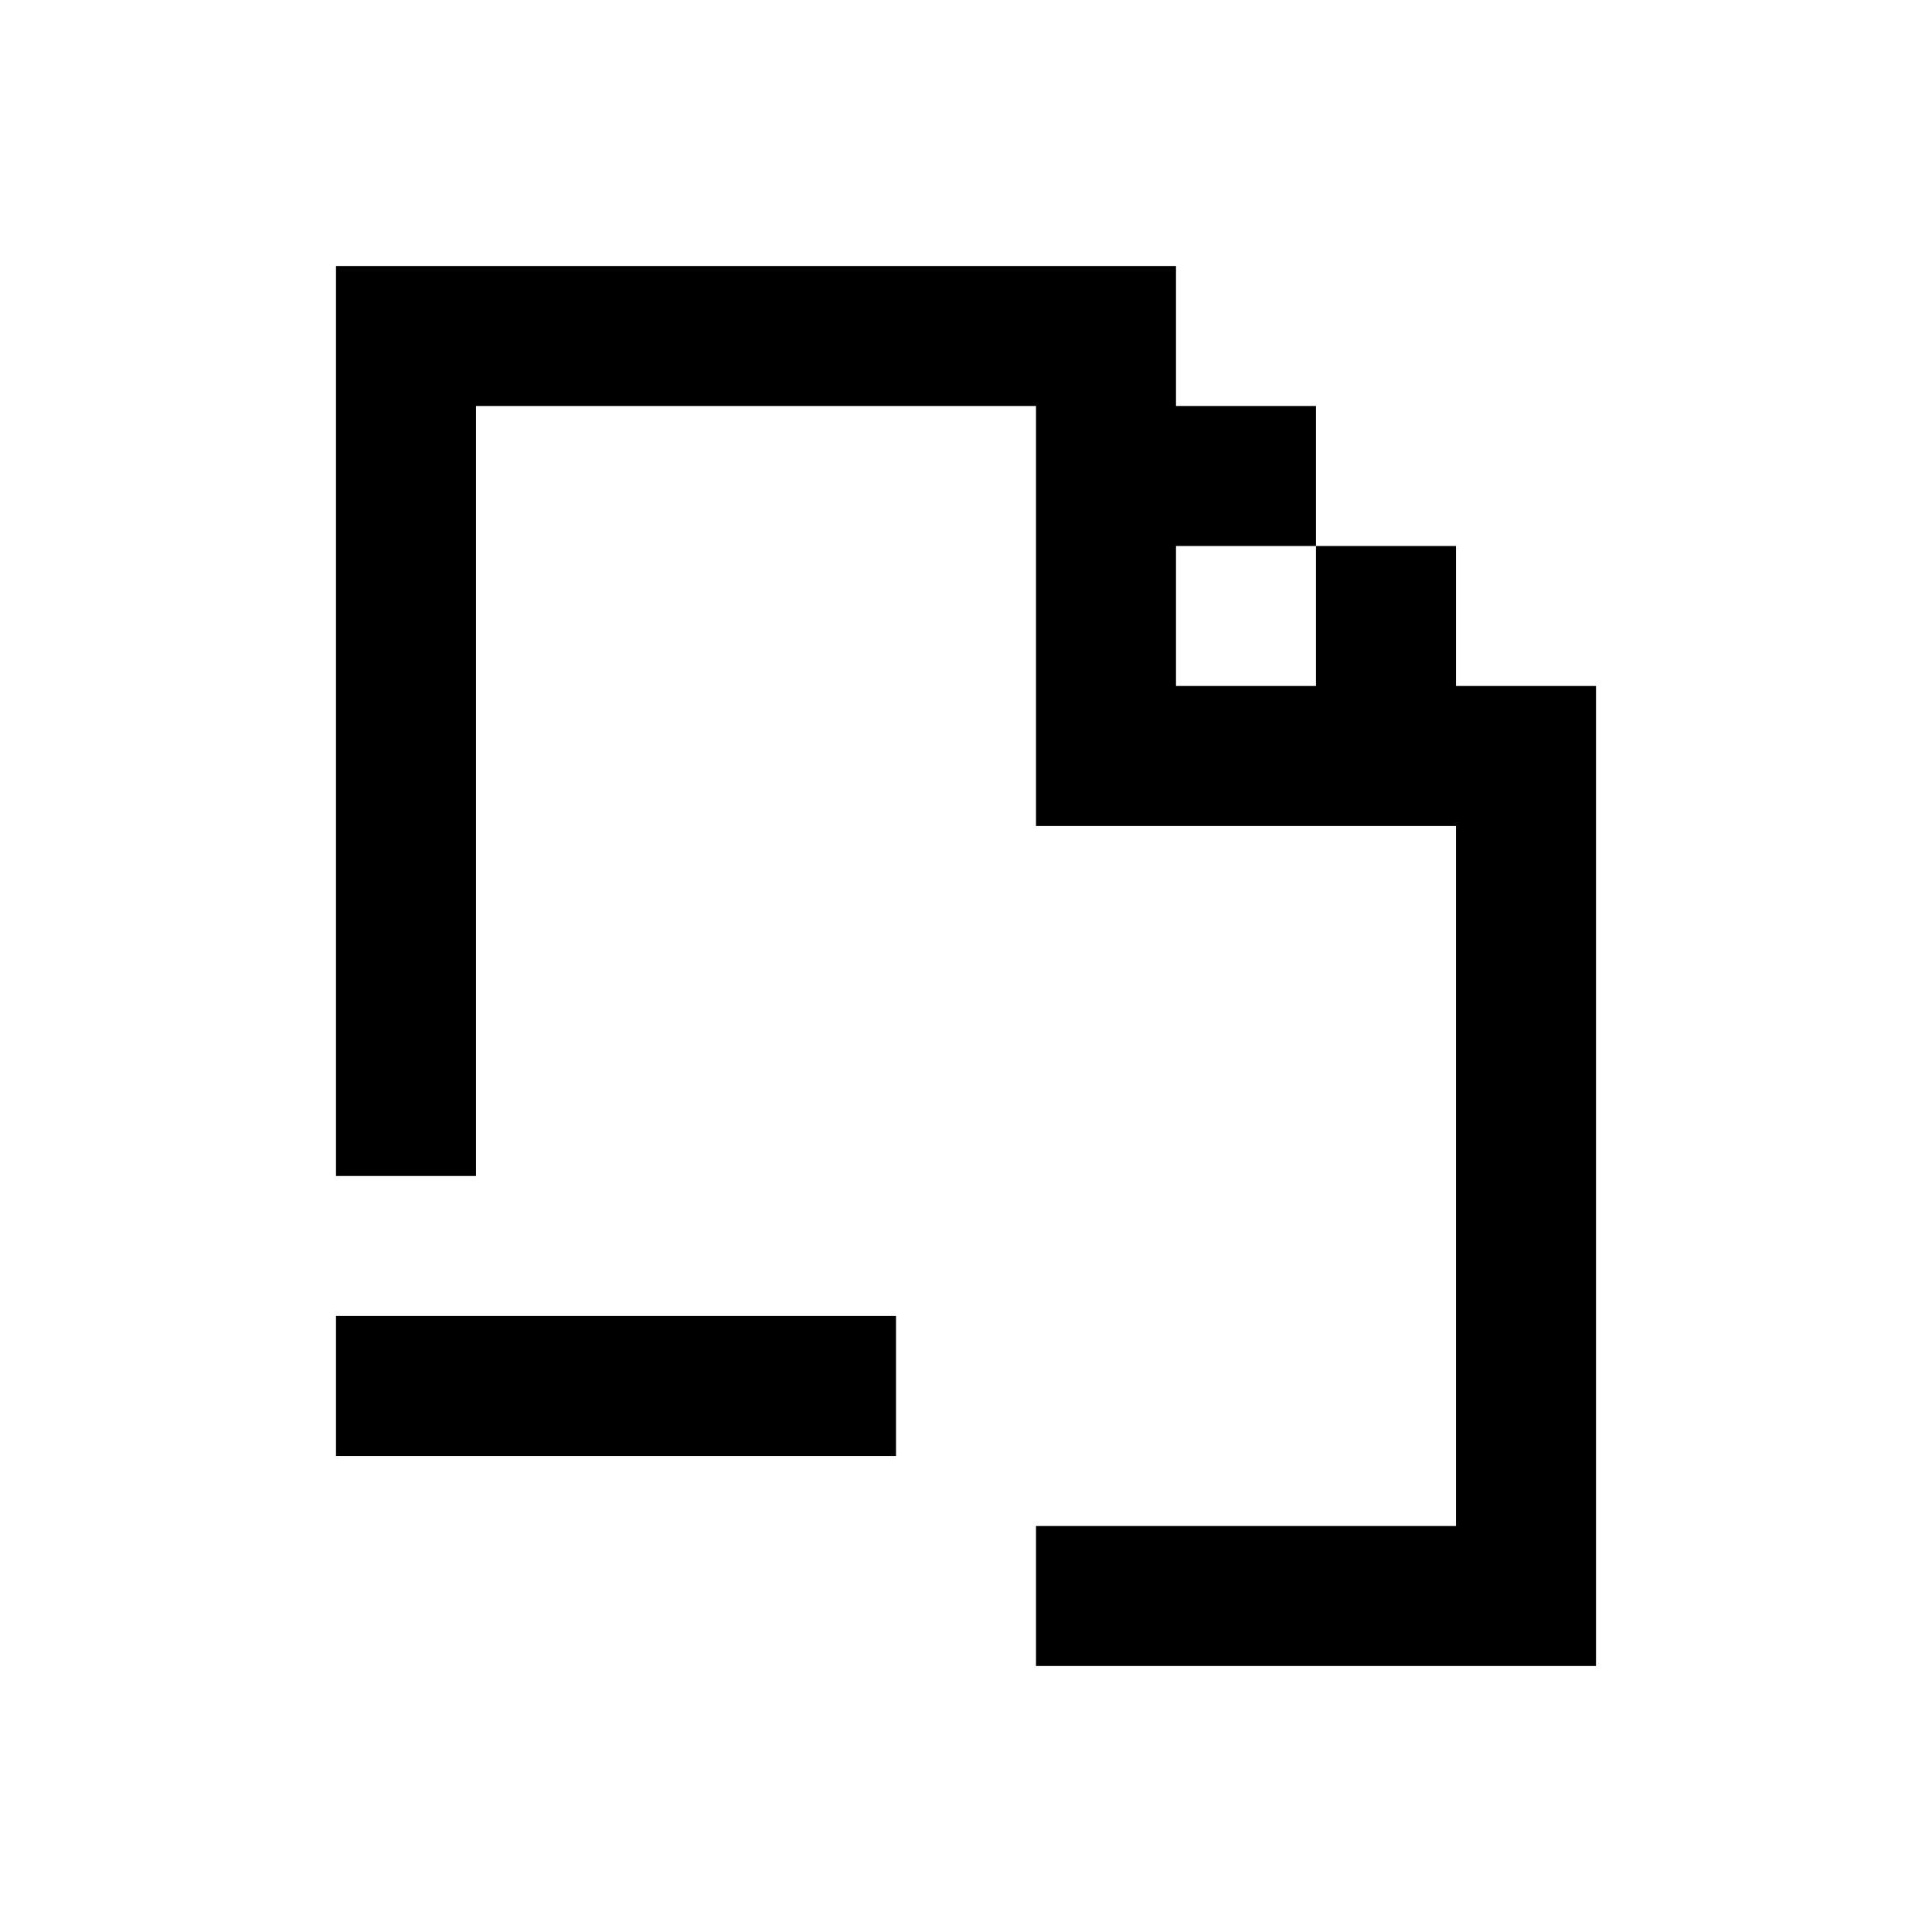 <svg xmlns="http://www.w3.org/2000/svg" width="100%" height="100%" viewBox="-1.8 -1.8 27.6 27.6"><path fill="currentColor" d="M13 22h8V8h-2V6h-2v2h-2V6h2V4h-2V2H3v13h2V4h8v6h6v10h-6v2zm-2-3H3v-2h8v2z"/></svg>